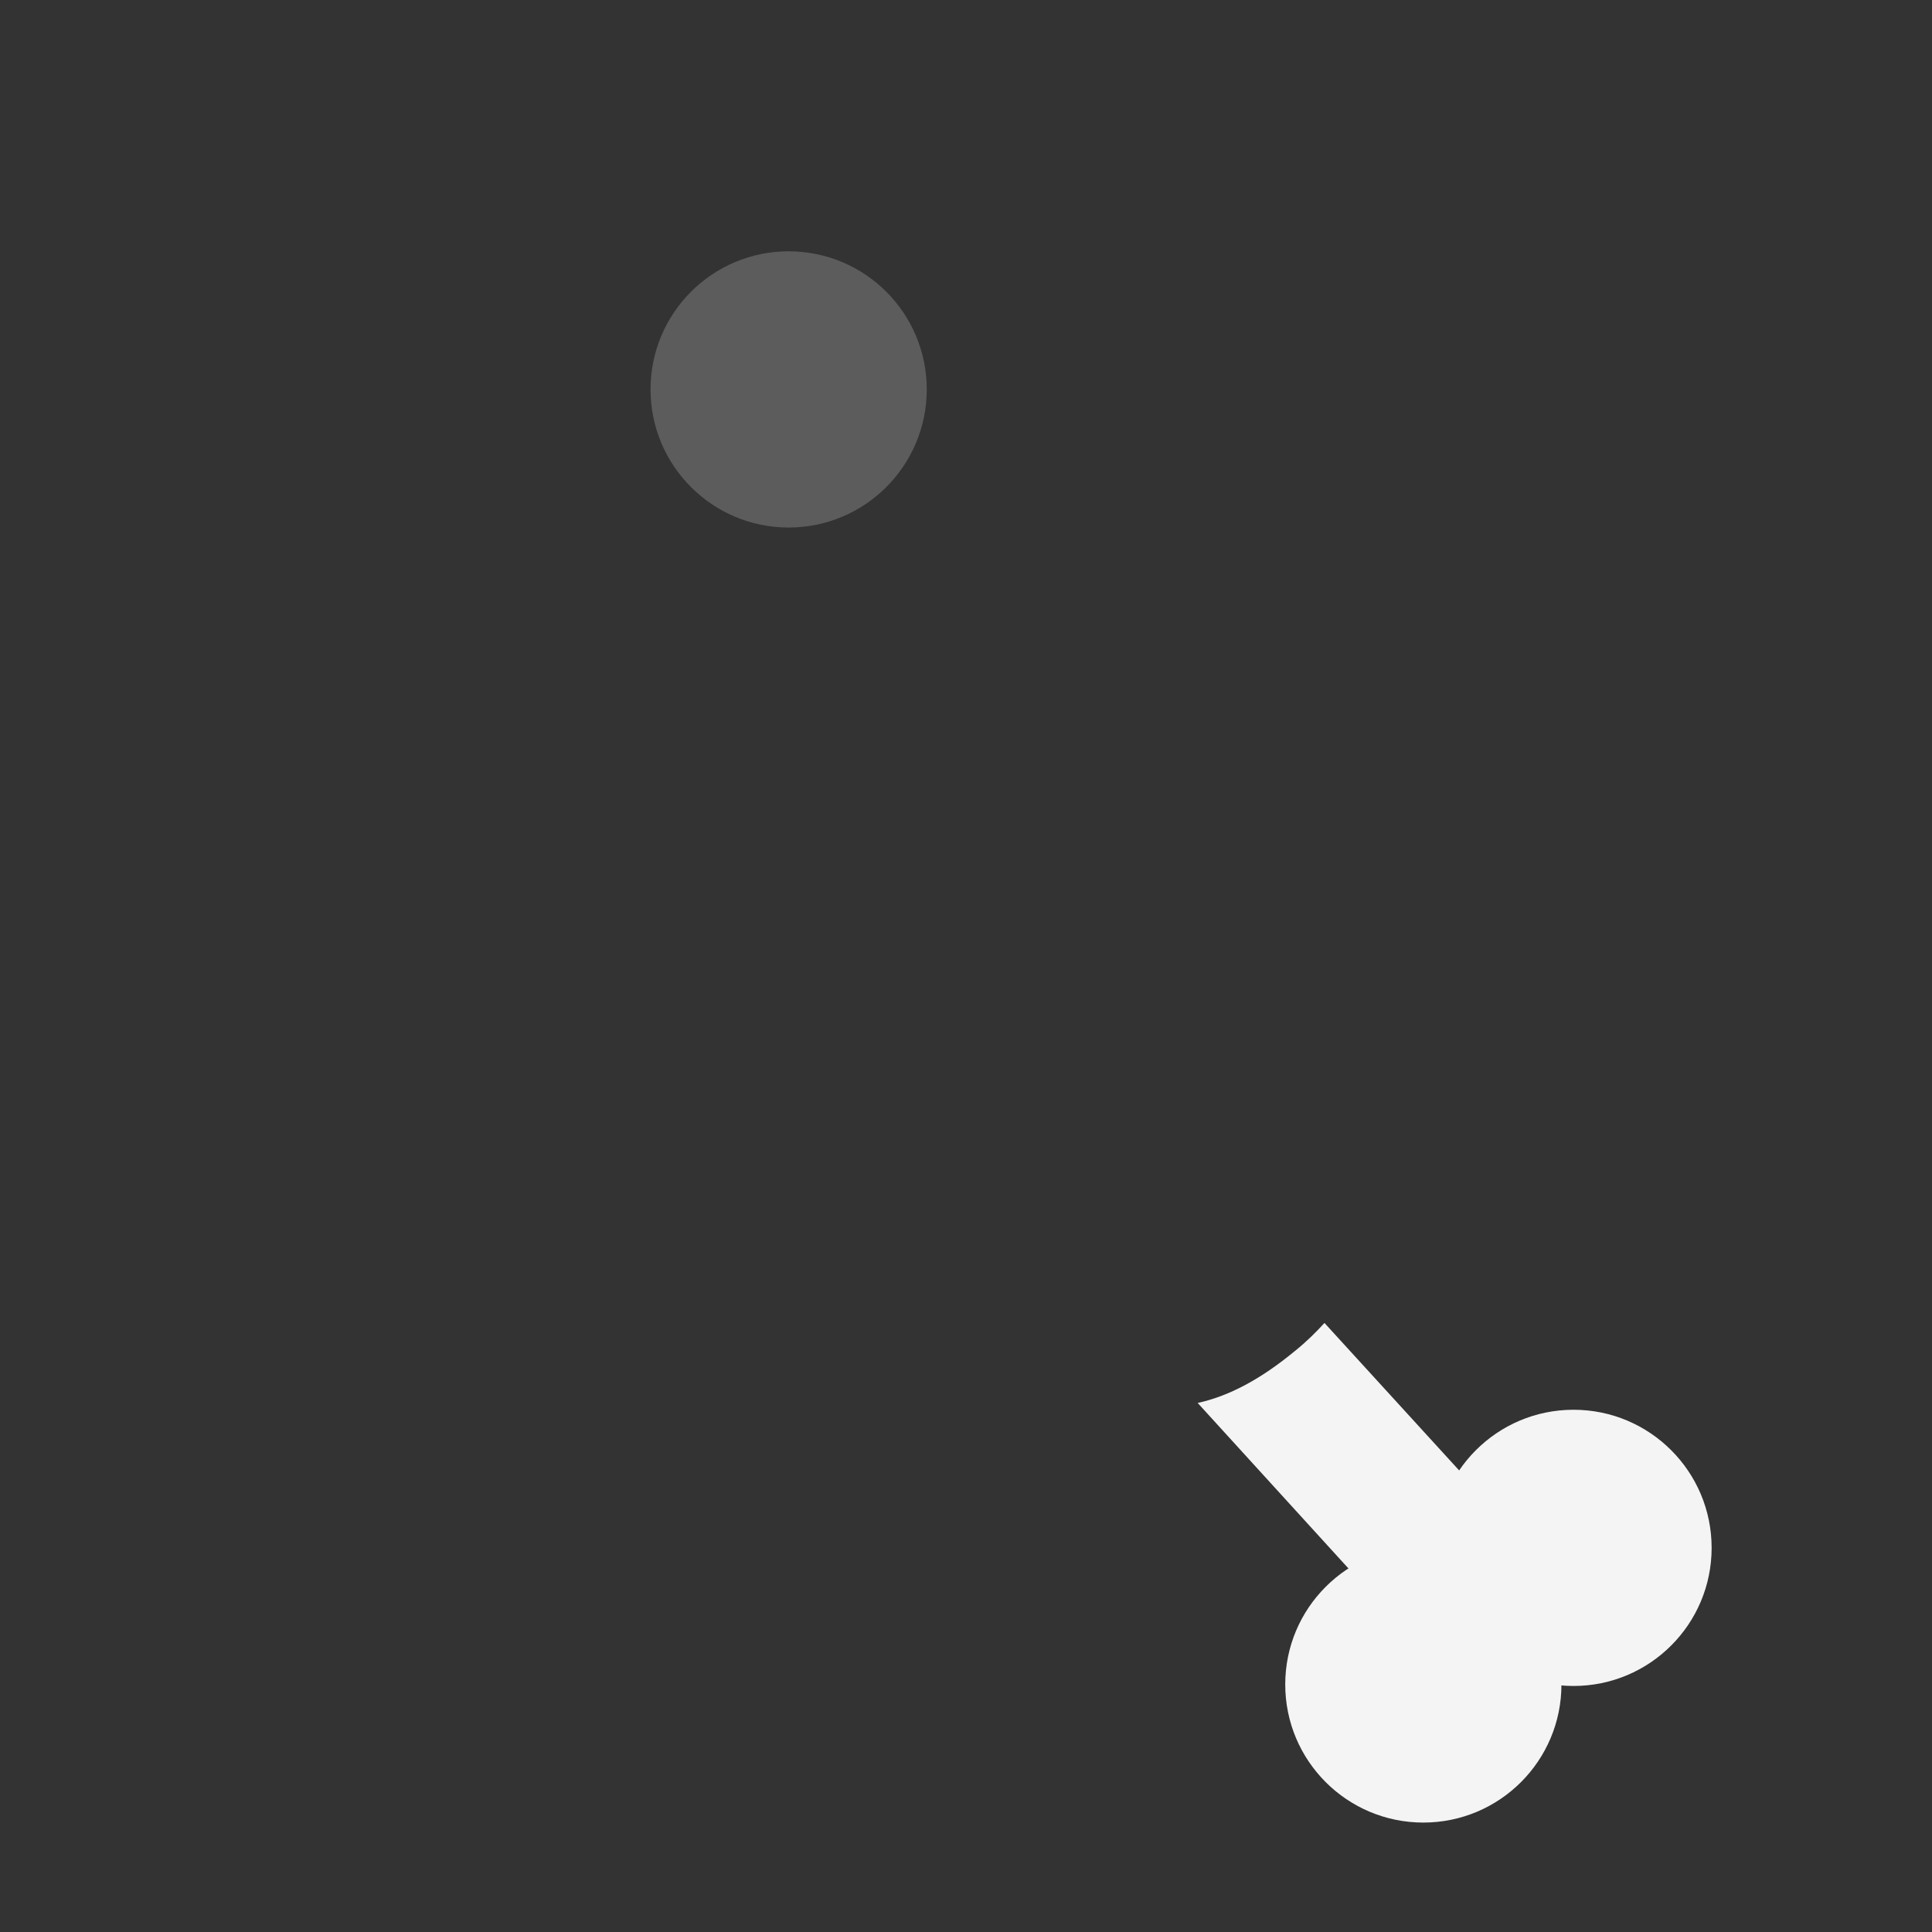 <?xml version="1.0" encoding="utf-8"?>
<!-- Generator: Adobe Illustrator 22.1.0, SVG Export Plug-In . SVG Version: 6.00 Build 0)  -->
<svg version="1.1" id="Layer_1" xmlns="http://www.w3.org/2000/svg" xmlns:xlink="http://www.w3.org/1999/xlink" x="0px" y="0px"
	 viewBox="0 0 256 256" style="enable-background:new 0 0 256 256;" xml:space="preserve">
<rect x="0" y="0" width="256" height="256" fill="#333333" stroke="none"/>
<g style="opacity:0;">
	<path style="fill:#EDA03A;" d="M175.5,175.2c-1.1,1.3-2.3,2.5-3.9,3.7c-4.7,3.8-8.8,6-12.9,6.9c-11.5,2.5-22-5.5-39.5-19.7
		C91,143.3,62,138,44.4,118.7c-22.7-25-18.2-65.7,8-86.9s68-17.9,86.9,10c15.6,23.2,11.5,52.3,27.5,85.8
		C178.1,151.1,184.7,164.3,175.5,175.2z"/>
</g>
<g>
	<path style="fill:#F4F4F4;" d="M202.9,205.3l-14.5,13.2l-29.7-32.6c4.1-0.9,8.3-3.1,12.9-6.9c1.5-1.2,2.8-2.5,3.9-3.7L202.9,205.3z
		"/>
	<circle style="fill:#F4F4F4;" cx="188.6" cy="223.2" r="18.3"/>
	<circle style="fill:#F4F4F4;" cx="208.5" cy="205.1" r="18.3"/>
	<circle style="opacity:0.2;fill:#FFFFFF;enable-background:new    ;" cx="104.5" cy="51.6" r="18.3"/>
</g>
</svg>
